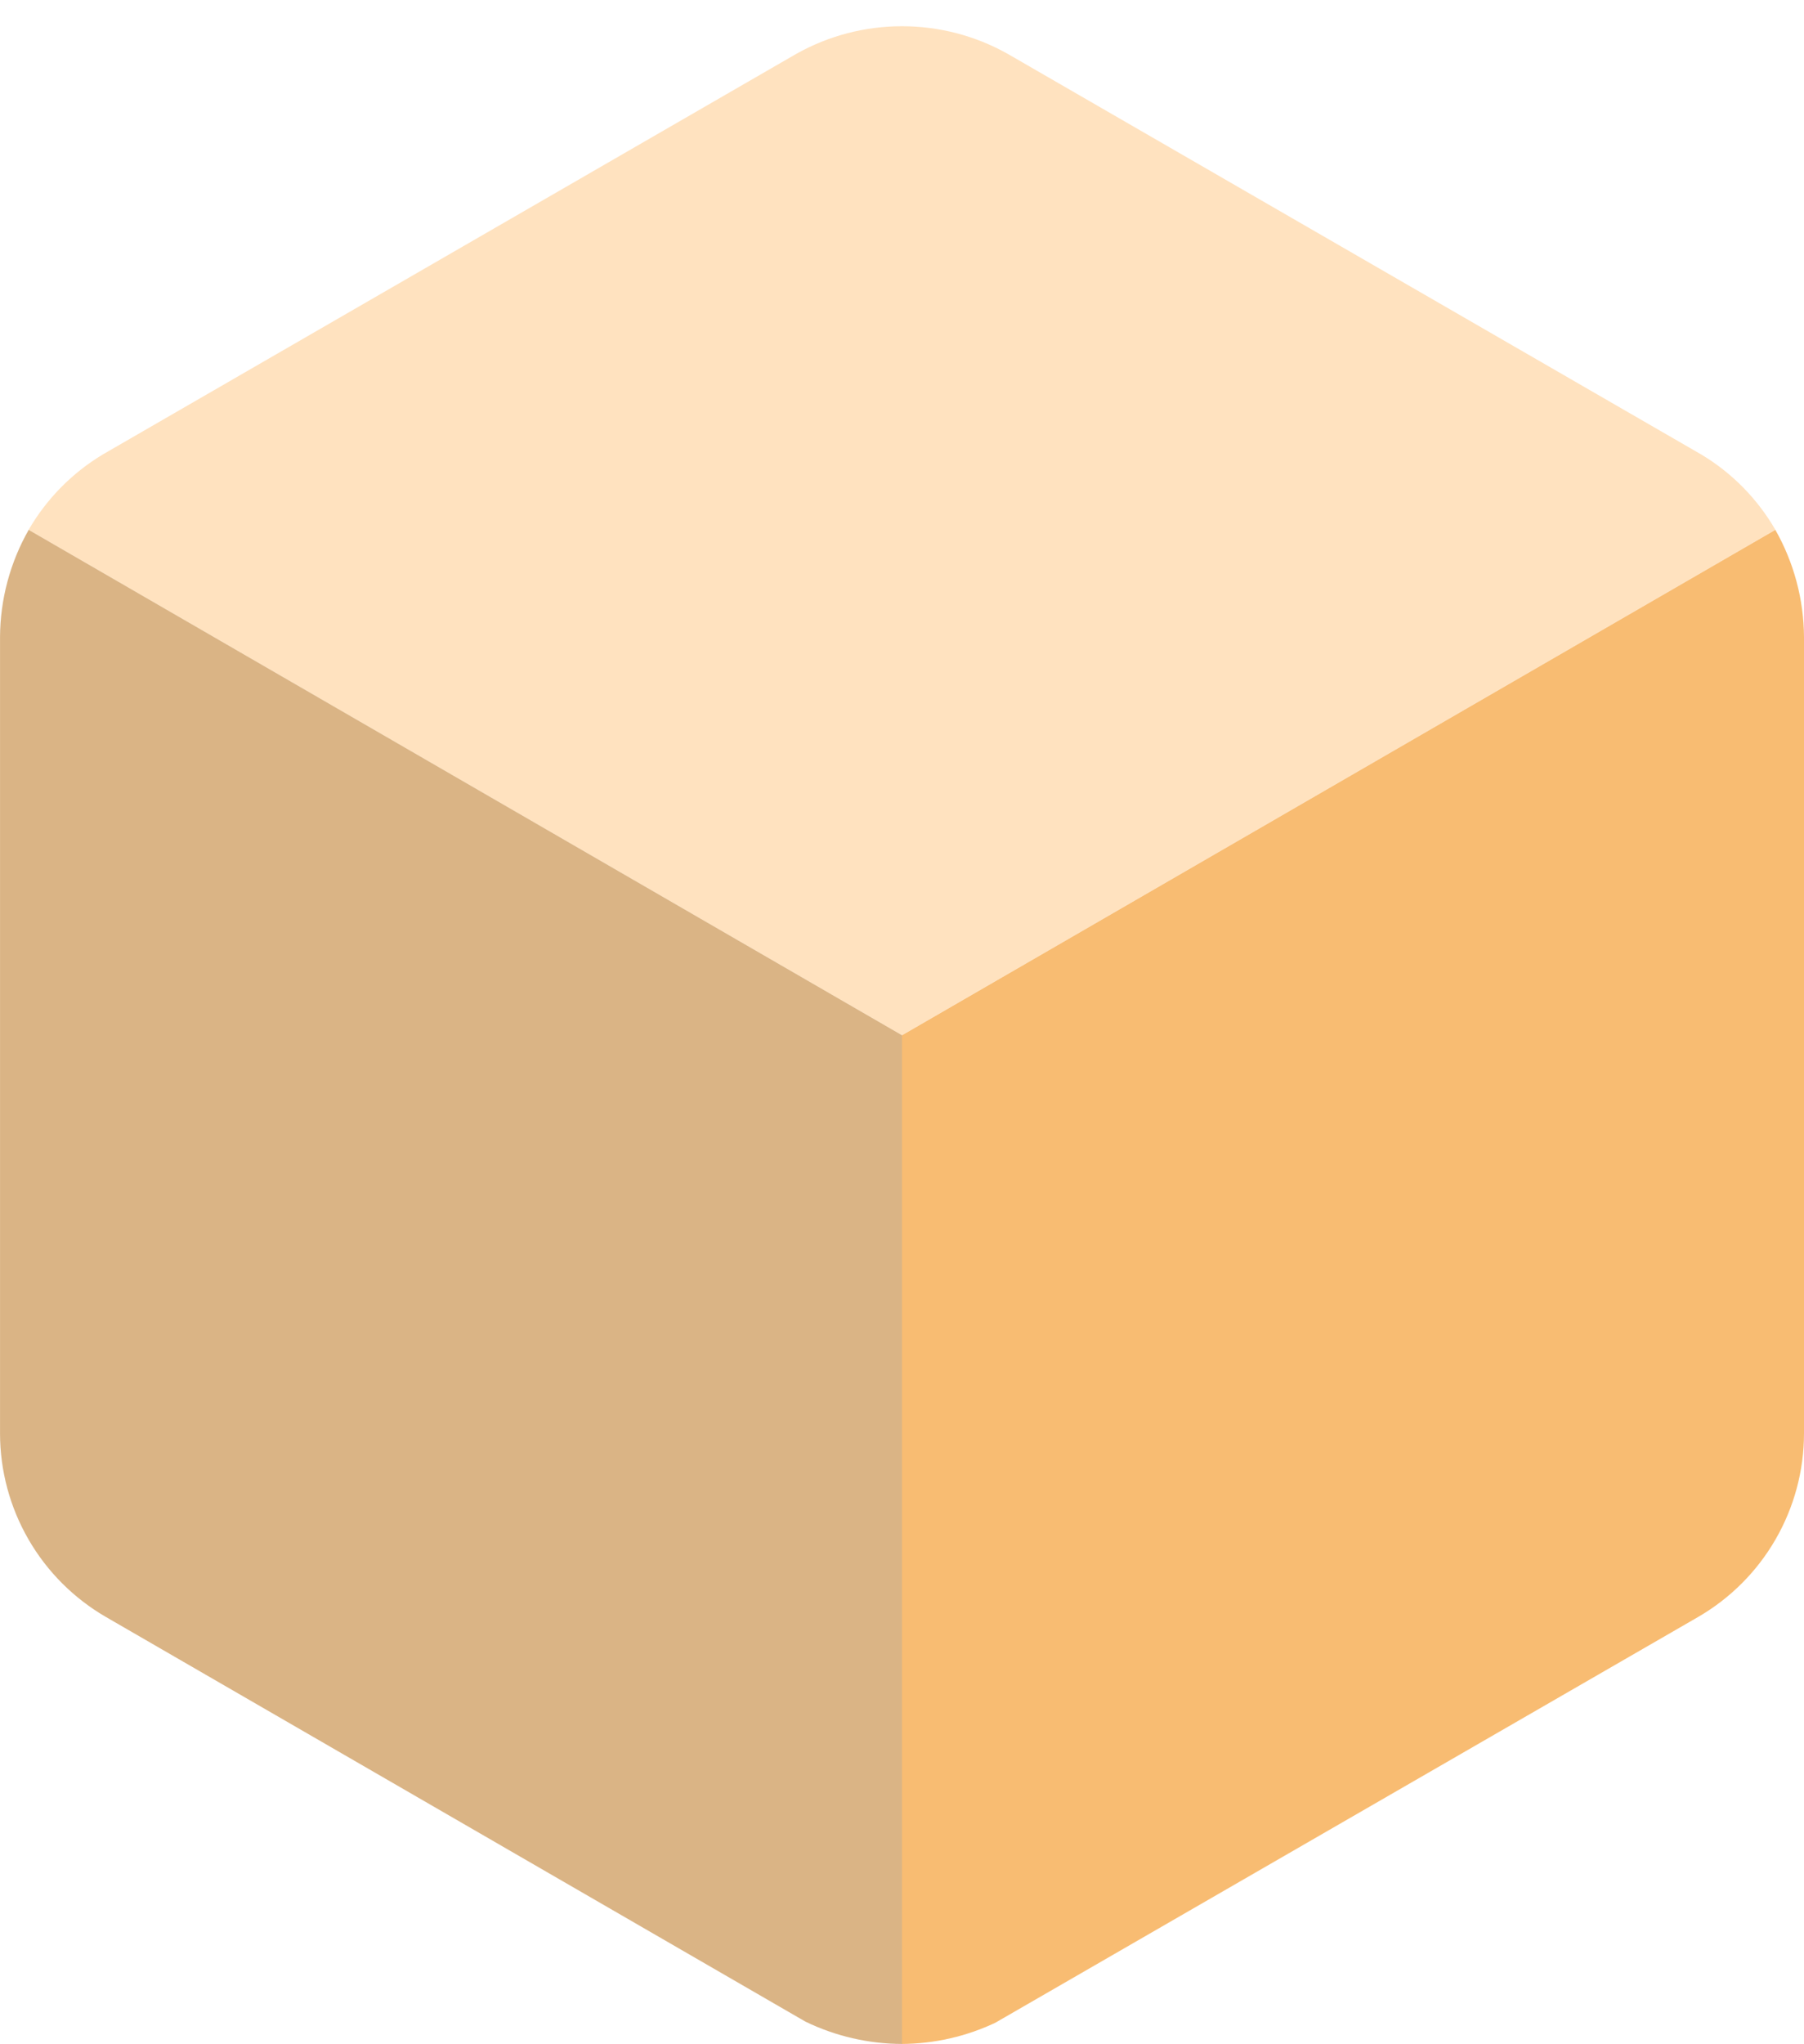 <svg width="68" height="77" viewBox="0 0 68 77" fill="none" xmlns="http://www.w3.org/2000/svg">
<g clip-path="url(#clip0_79_790)">
<path opacity="0.25" d="M66.92 19.958L34 38.998L1.08 19.958C1.759 18.79 2.722 17.813 3.88 17.118L30 2.038C32.48 0.638 35.52 0.638 38 2.038L64.12 17.118C65.28 17.81 66.244 18.79 66.92 19.958Z" fill="#FF8C00"/>
<path opacity="0.5" d="M34.001 39.001V77.001C32.74 76.998 31.496 76.71 30.361 76.161L4.001 60.921C2.786 60.219 1.777 59.211 1.075 57.996C0.373 56.782 0.002 55.404 0.001 54.001V24.001C0.008 22.584 0.38 21.192 1.081 19.961L34.001 39.001Z" fill="#B76A0C"/>
<path d="M68 24.001V54.001C67.999 55.404 67.628 56.782 66.926 57.996C66.224 59.211 65.215 60.219 64 60.921L37.52 76.201C36.42 76.721 35.216 76.993 34 77.001V39.001L66.92 19.961C67.62 21.193 67.992 22.585 68 24.001Z" fill="#F8BC72"/>
</g>
<defs>
<clipPath id="clip0_79_790">
<rect width="68" height="77.001" fill="white"/>
</clipPath>
</defs>
</svg>
